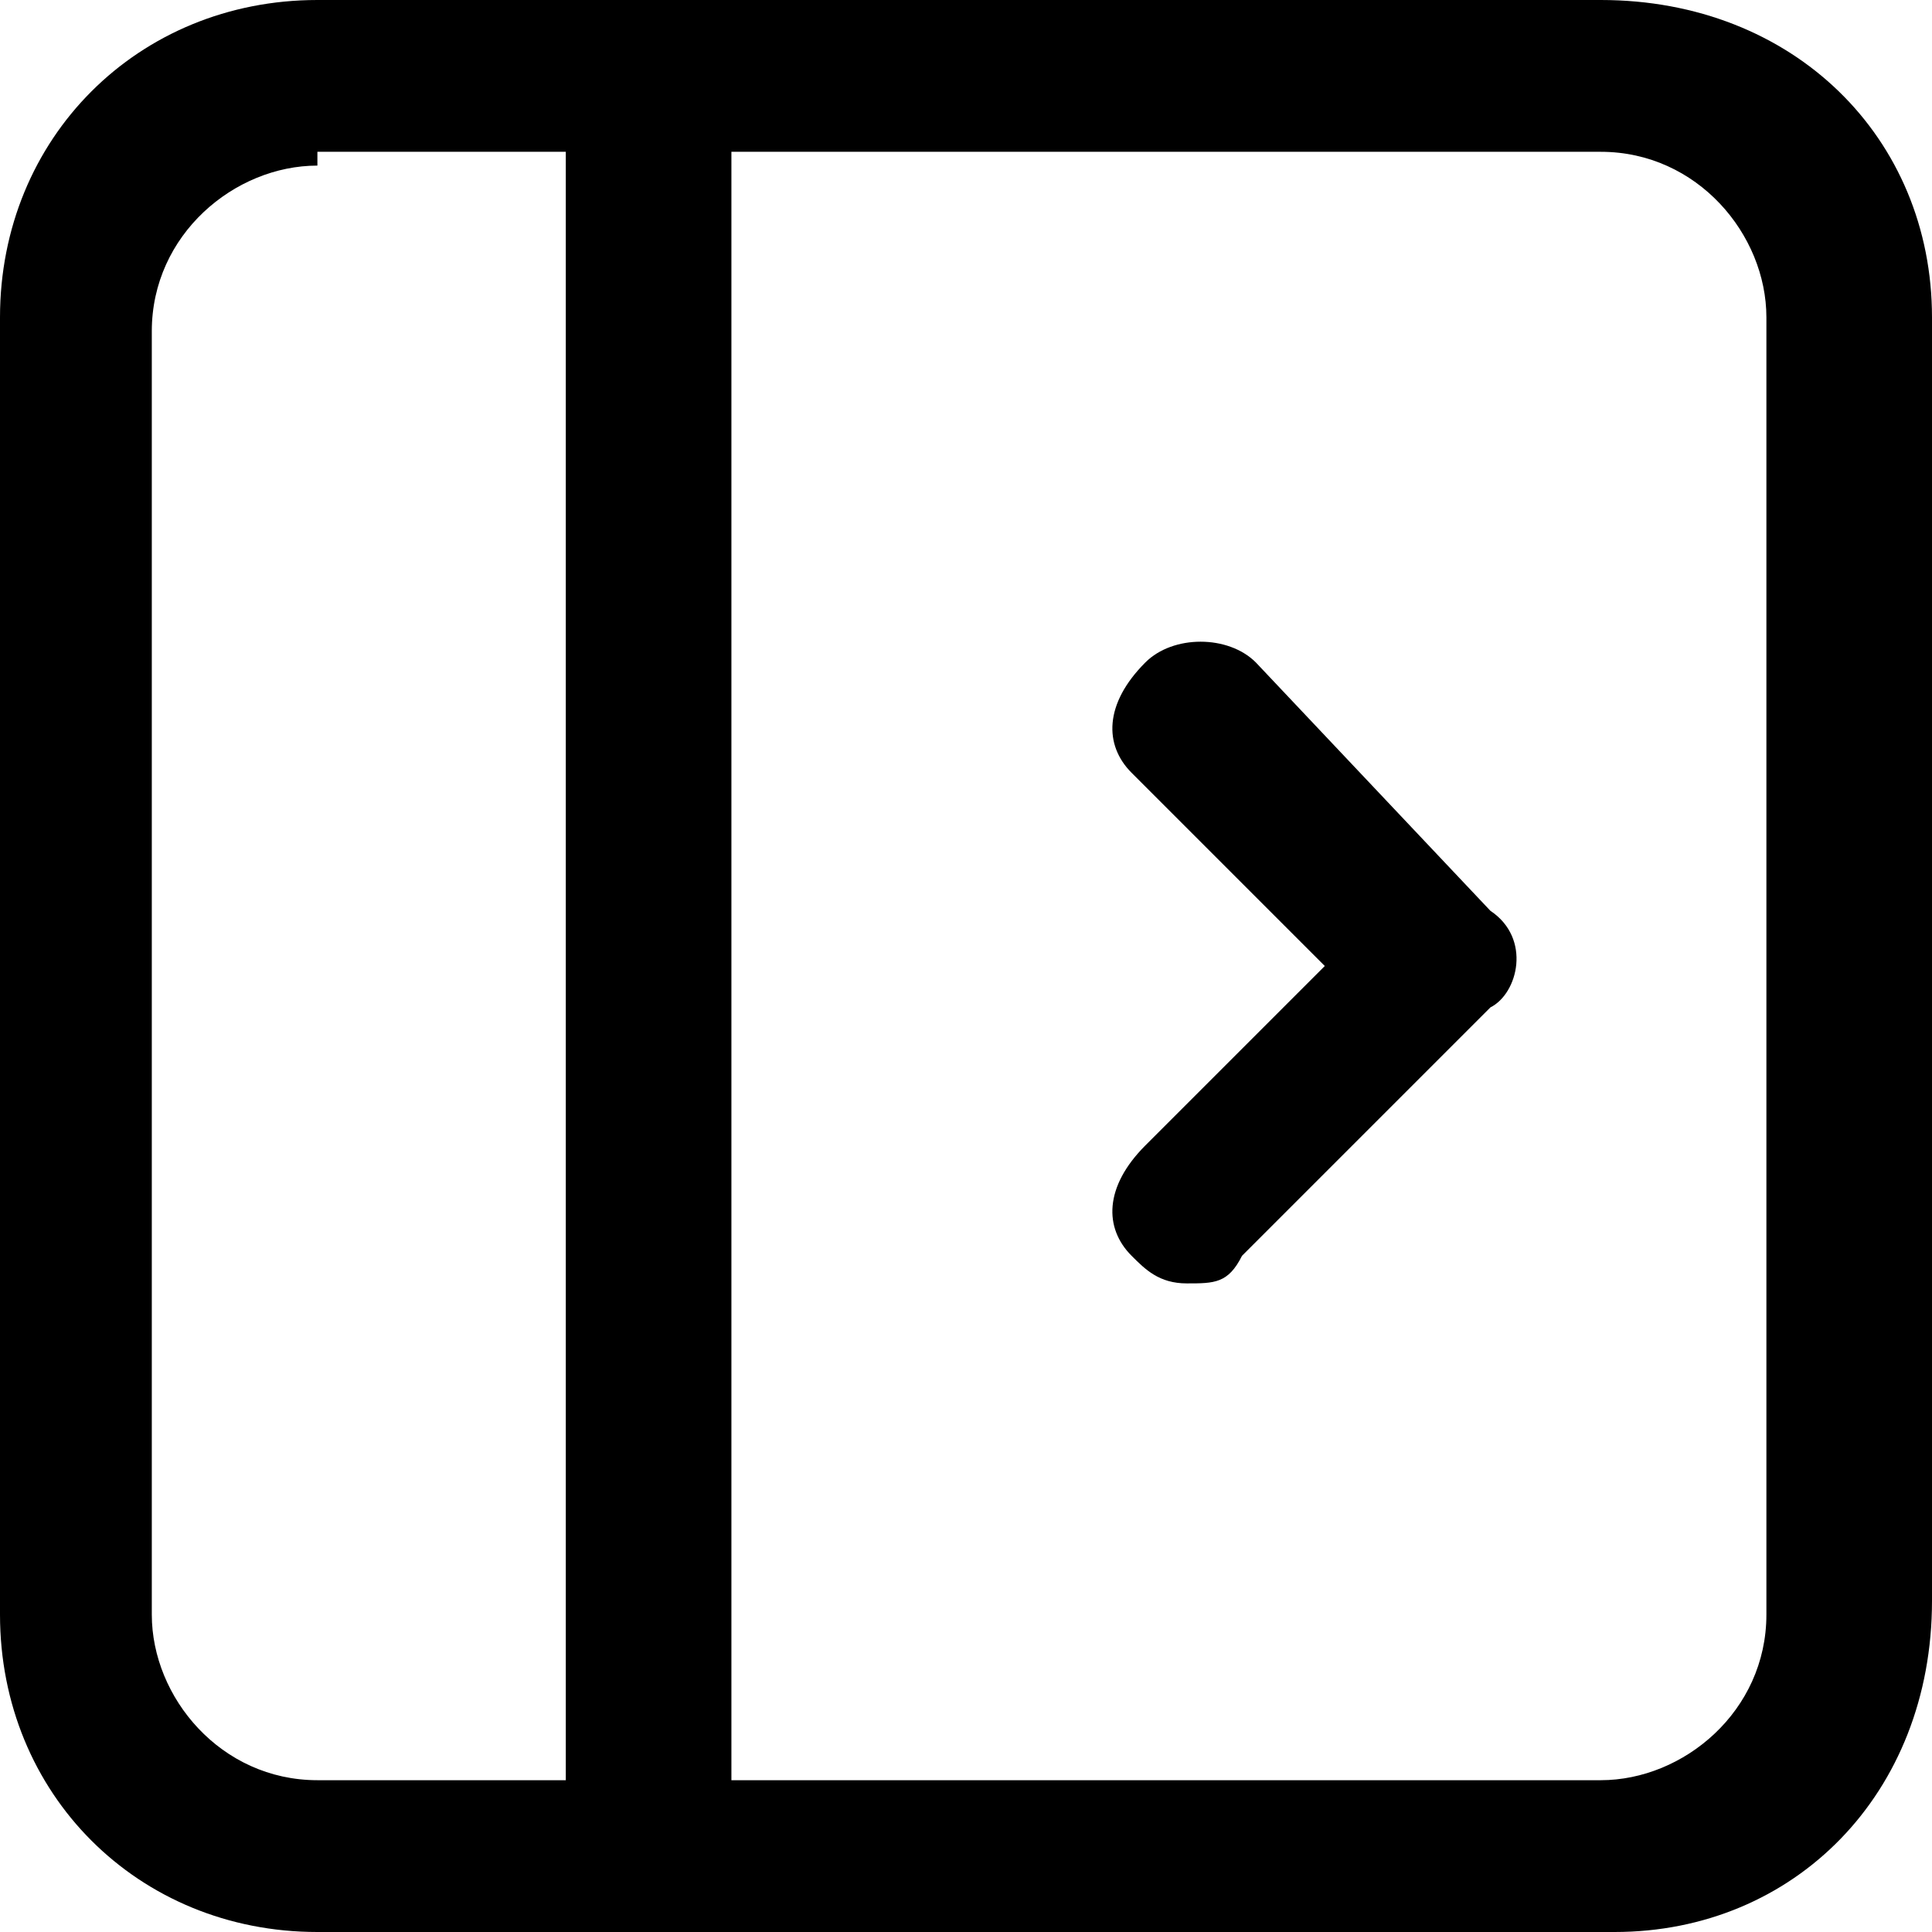 <svg xmlns="http://www.w3.org/2000/svg" viewBox="0 0 14 14" fill="currentColor">
	<path
		d="M11.7 14H2.3C1 14 0 13 0 11.7V2.3C0 1 1 0 2.3 0h9.3C13 0 14 1 14 2.3v9.3c0 1.4-1 2.4-2.3 2.4zM2.3 1.2c-.6 0-1.2.5-1.2 1.2v9.3c0 .6.5 1.2 1.2 1.2h9.3c.6 0 1.2-.5 1.2-1.2V2.3c0-.6-.5-1.2-1.2-1.2H2.3z" />
	<path
		d="M4.7 14c-.3 0-.6-.2-.6-.6V.6c0-.4.2-.6.6-.6s.6.2.6.6v12.8c-.1.4-.3.6-.6.6zM10.8 6.6L9.1 4.8c-.2-.2-.6-.2-.8 0-.3.3-.3.6-.1.8L9.6 7 8.3 8.3c-.3.3-.3.6-.1.8.1.1.2.2.4.2s.3 0 .4-.2l1.8-1.8c.2-.1.3-.5 0-.7z" />
</svg>